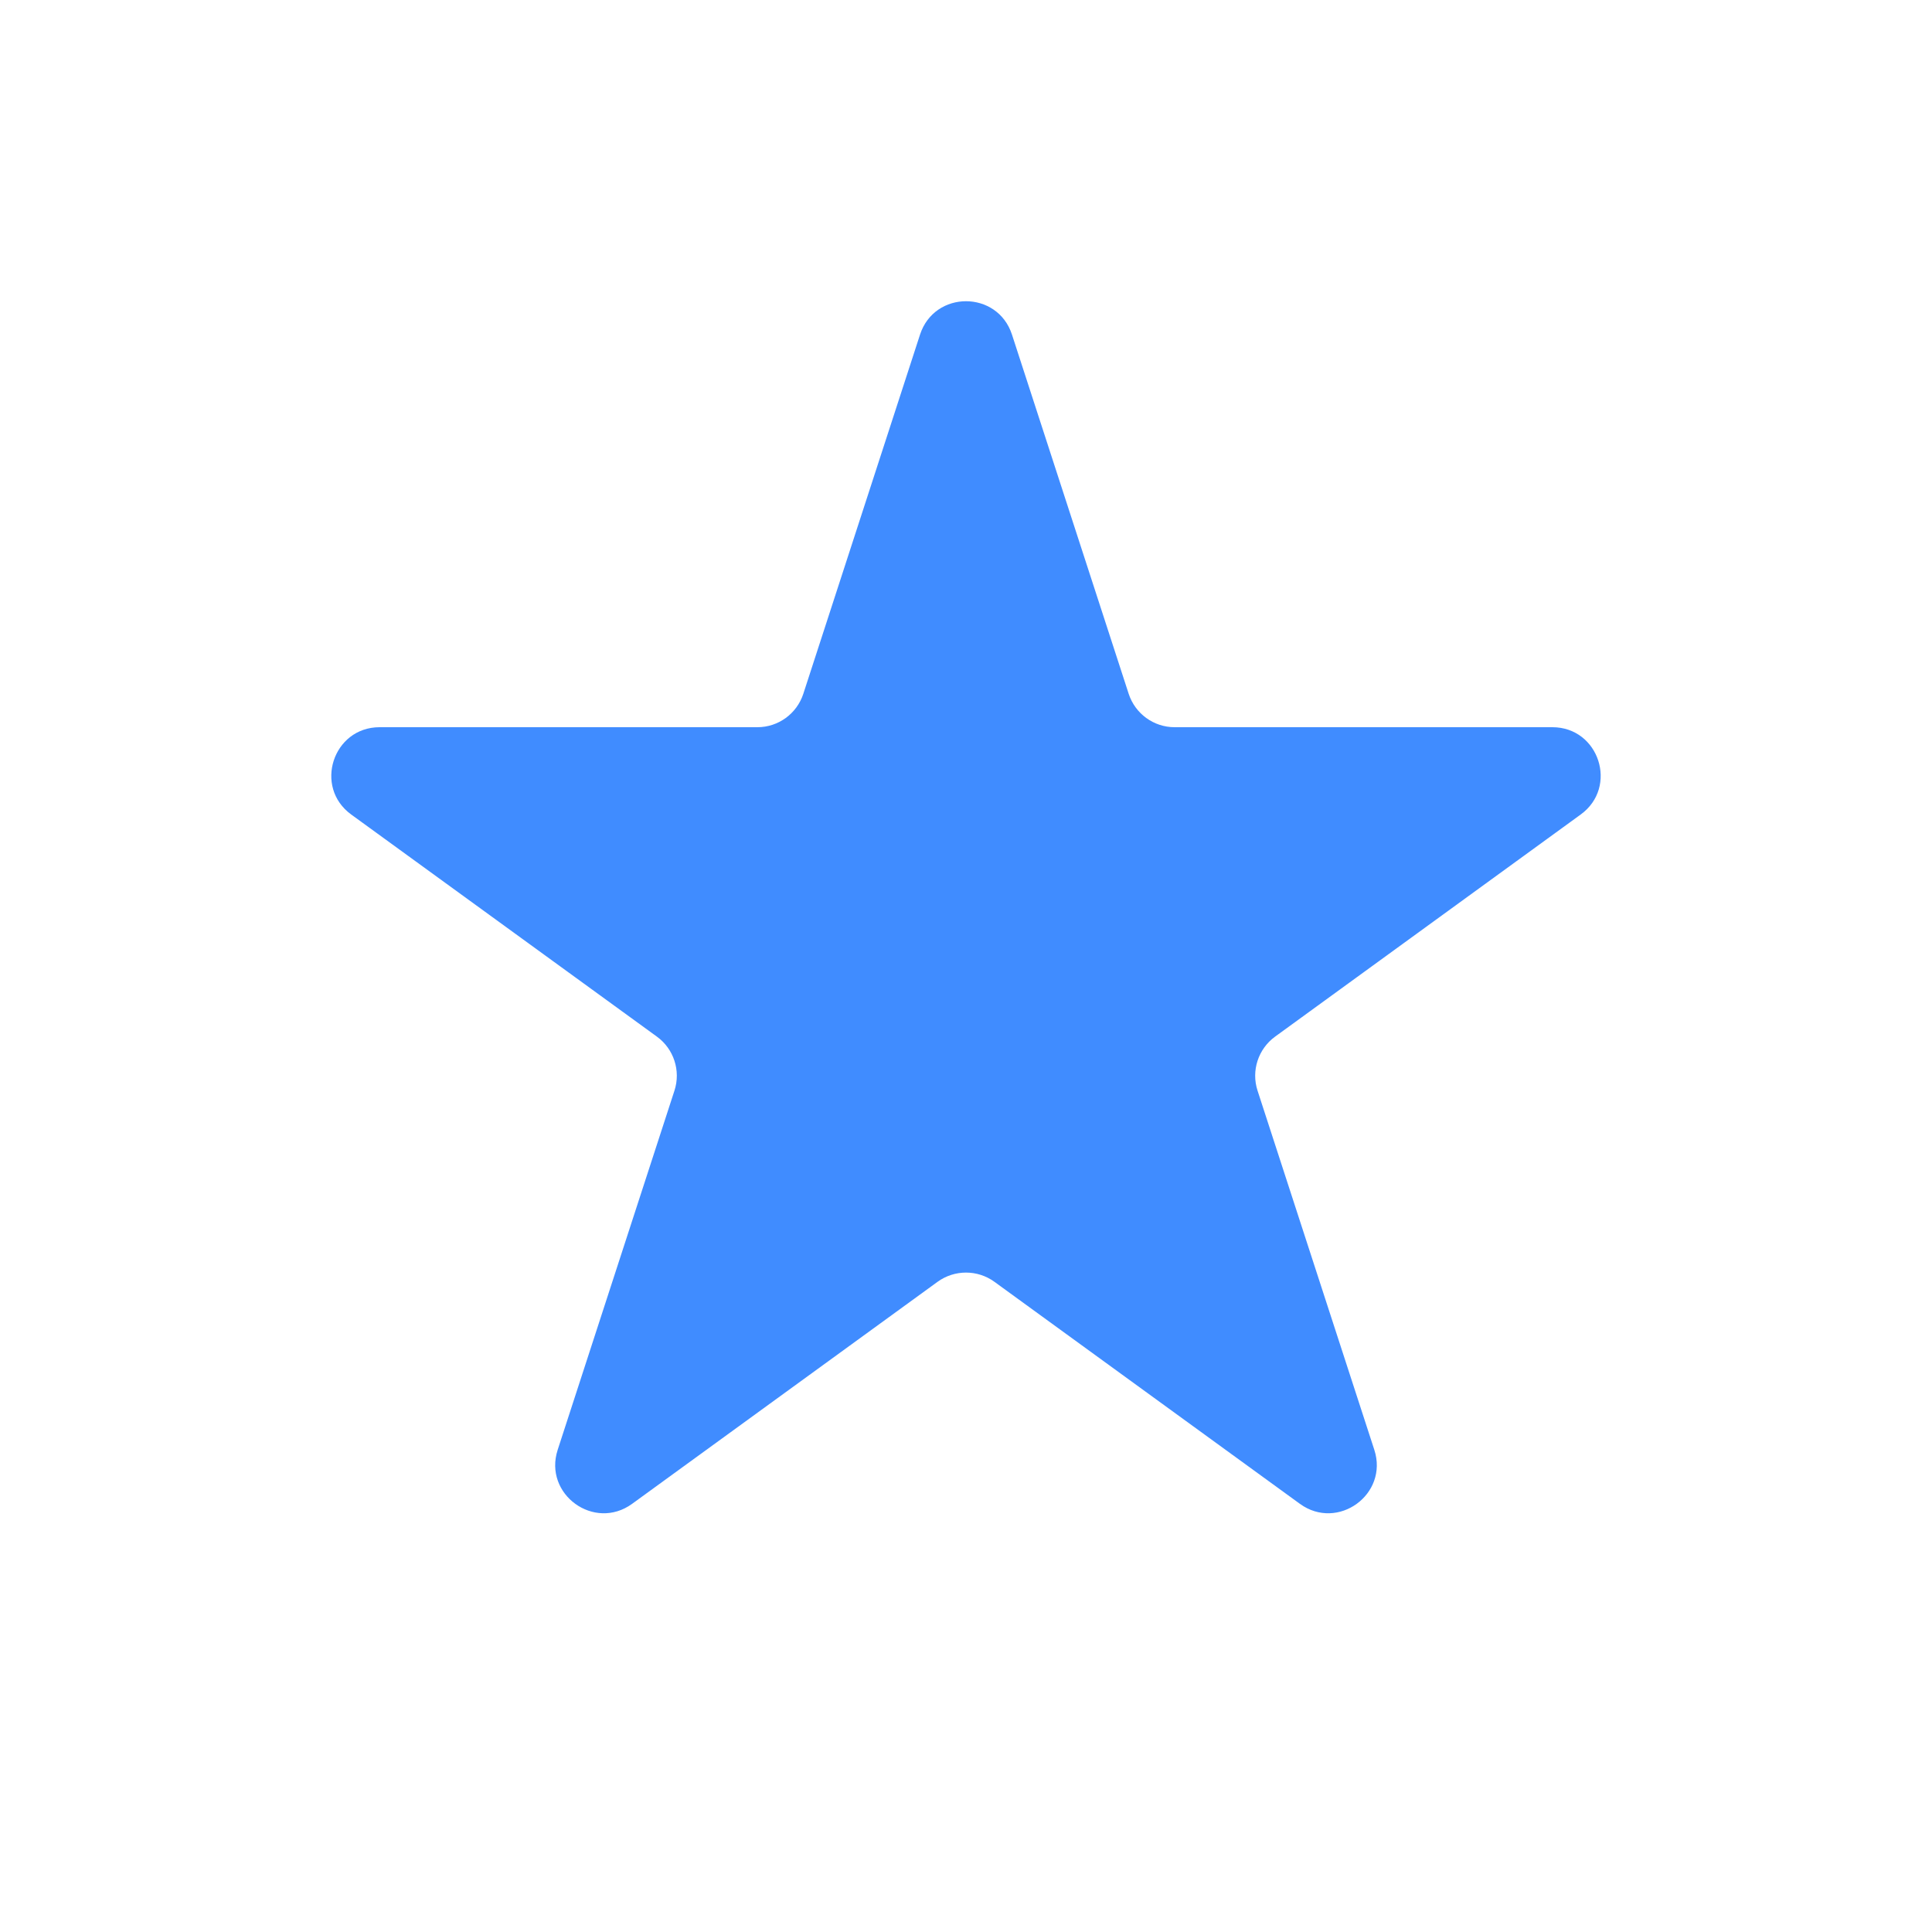 <svg width="20" height="20" viewBox="0 0 20 20" fill="none" xmlns="http://www.w3.org/2000/svg">
<path d="M9.524 3.464C9.674 3.003 10.326 3.003 10.476 3.464L11.684 7.182C11.751 7.388 11.943 7.528 12.159 7.528H16.07C16.554 7.528 16.755 8.148 16.363 8.432L13.2 10.731C13.025 10.858 12.951 11.084 13.018 11.29L14.227 15.009C14.376 15.469 13.849 15.852 13.457 15.568L10.294 13.269C10.119 13.142 9.881 13.142 9.706 13.269L6.543 15.568C6.151 15.852 5.624 15.469 5.773 15.009L6.982 11.29C7.049 11.084 6.975 10.858 6.8 10.731L3.636 8.432C3.245 8.148 3.446 7.528 3.93 7.528H7.841C8.057 7.528 8.249 7.388 8.316 7.182L9.524 3.464Z" fill="#408CFF"/>
</svg>
